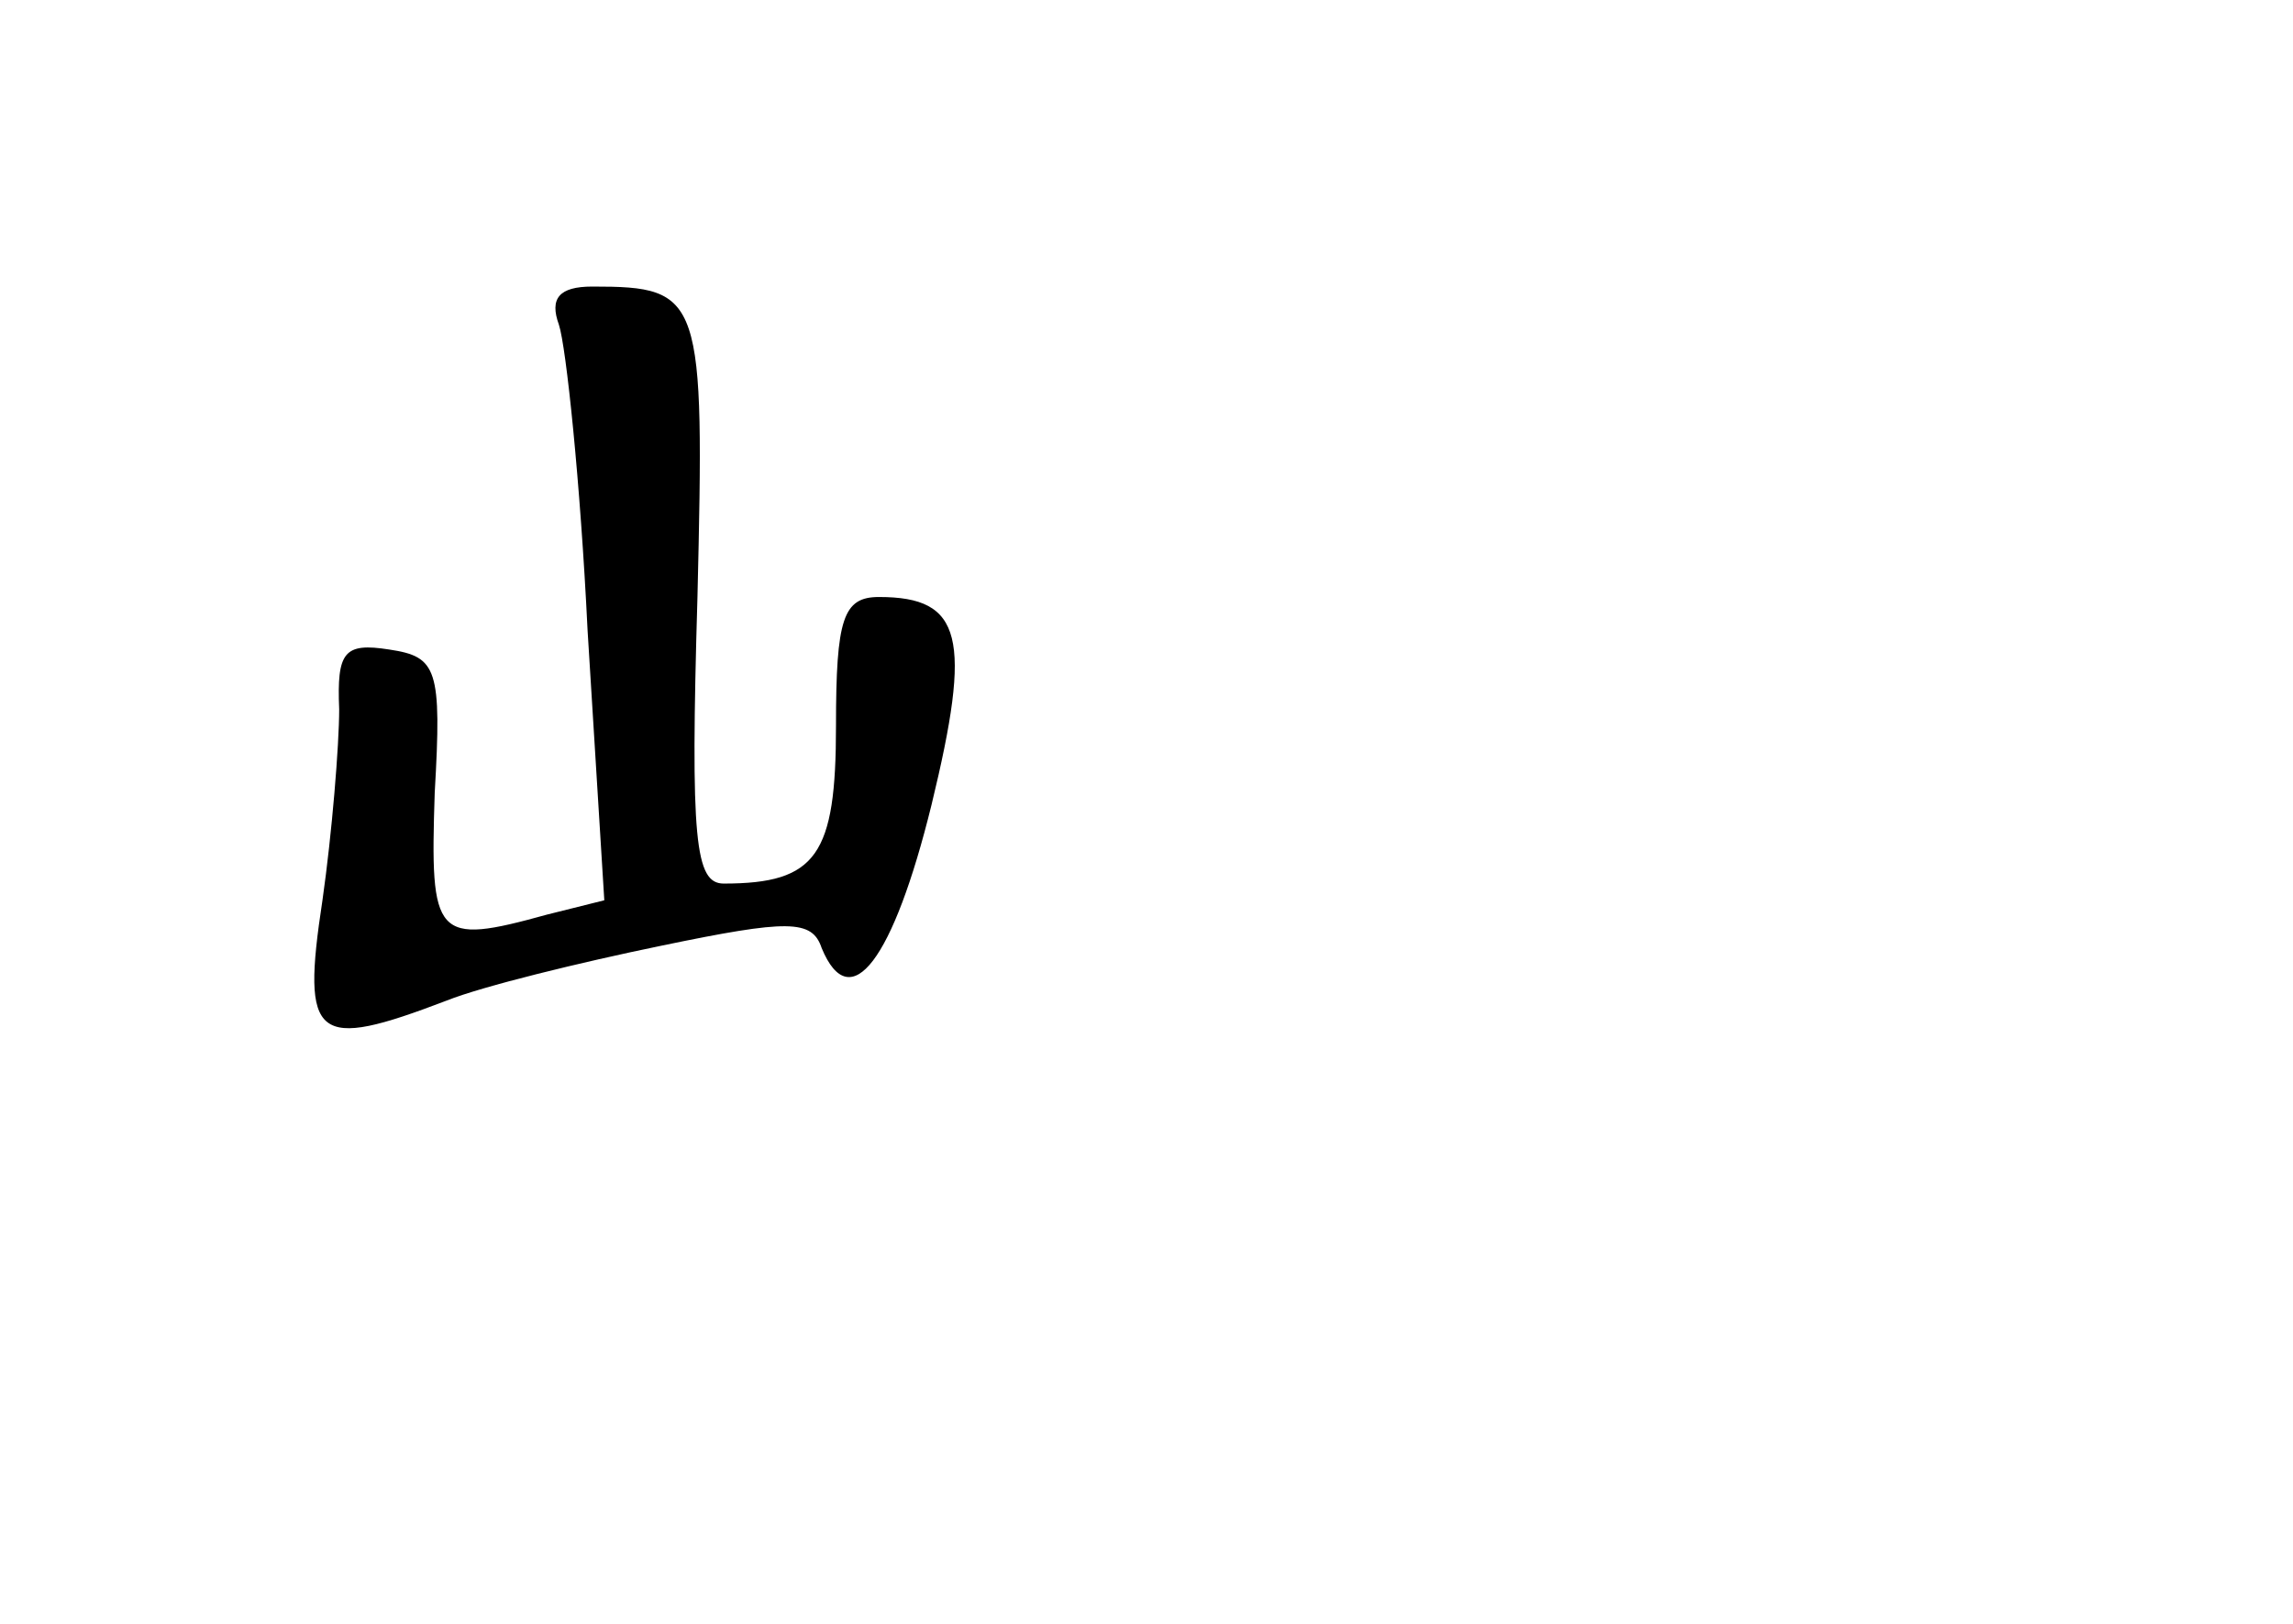 <?xml version="1.0" standalone="no"?>
<!DOCTYPE svg PUBLIC "-//W3C//DTD SVG 20010904//EN"
 "http://www.w3.org/TR/2001/REC-SVG-20010904/DTD/svg10.dtd">
<svg version="1.0" xmlns="http://www.w3.org/2000/svg"
 width="96pt" height="68pt" viewBox="0 0 96 68"
 preserveAspectRatio="xMidYMid meet">
<g transform="translate(0,68) scale(0.1,-0.1)"
fill="#000000" stroke="none">
<path d="M234 544 c3 -9 9 -66 12 -128 l7 -113 -24 -6 c-47 -13 -49 -10 -47
51 3 52 1 57 -19 60 -19 3 -22 -1 -21 -25 0 -15 -3 -52 -7 -80 -9 -59 -3 -63
52 -42 15 6 56 16 90 23 53 11 63 11 67 -1 12 -29 30 -5 46 60 17 70 13 87
-22 87 -15 0 -18 -9 -18 -54 0 -54 -8 -66 -47 -66 -12 0 -14 18 -11 120 3 126
2 130 -44 130 -14 0 -18 -5 -14 -16z"/>
</g>
</svg>
